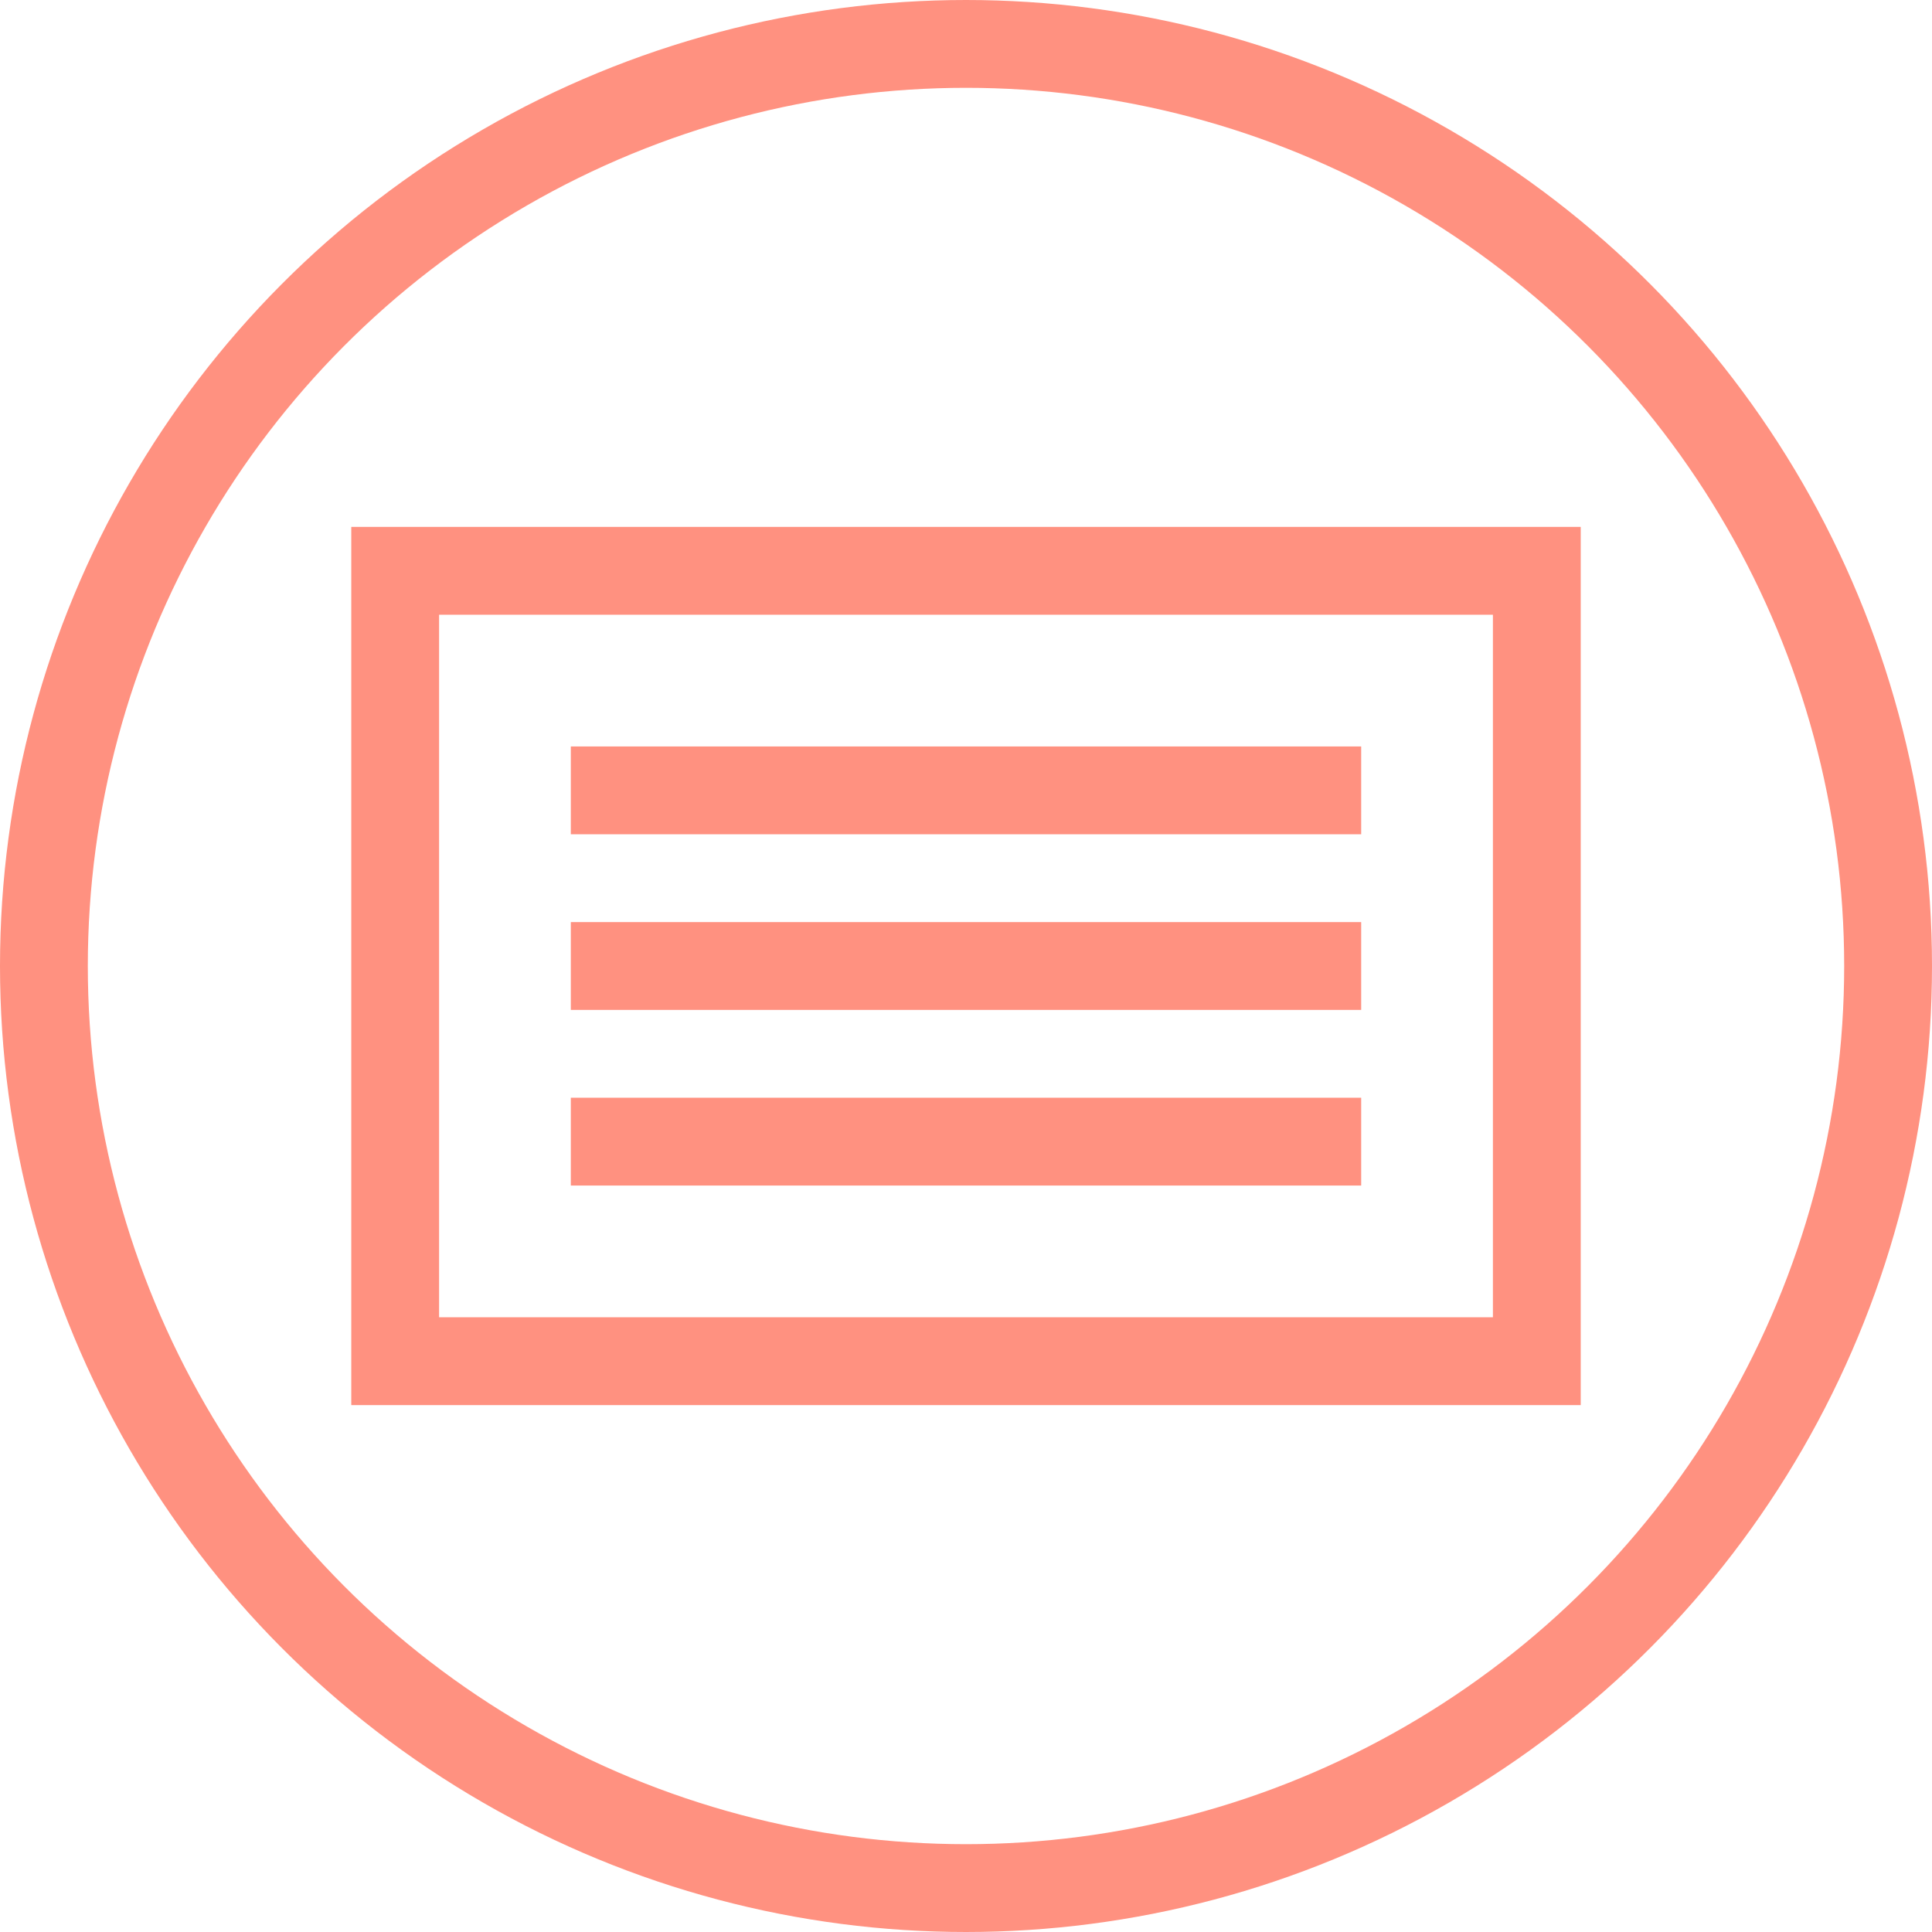 <svg width="44" height="44" viewBox="0 0 44 44" fill="none" xmlns="http://www.w3.org/2000/svg">
<circle cx="22" cy="22" r="21" stroke="#FF9180" stroke-width="2"/>
<line x1="13" y1="18" x2="31" y2="18" stroke="#FF9180" stroke-width="2"/>
<line x1="13" y1="22" x2="31" y2="22" stroke="#FF9180" stroke-width="2"/>
<line x1="13" y1="26" x2="31" y2="26" stroke="#FF9180" stroke-width="2"/>
<rect x="9" y="31" width="18" height="26" transform="rotate(-90 9 31)" stroke="#FF9180" stroke-width="2"/>
</svg>
